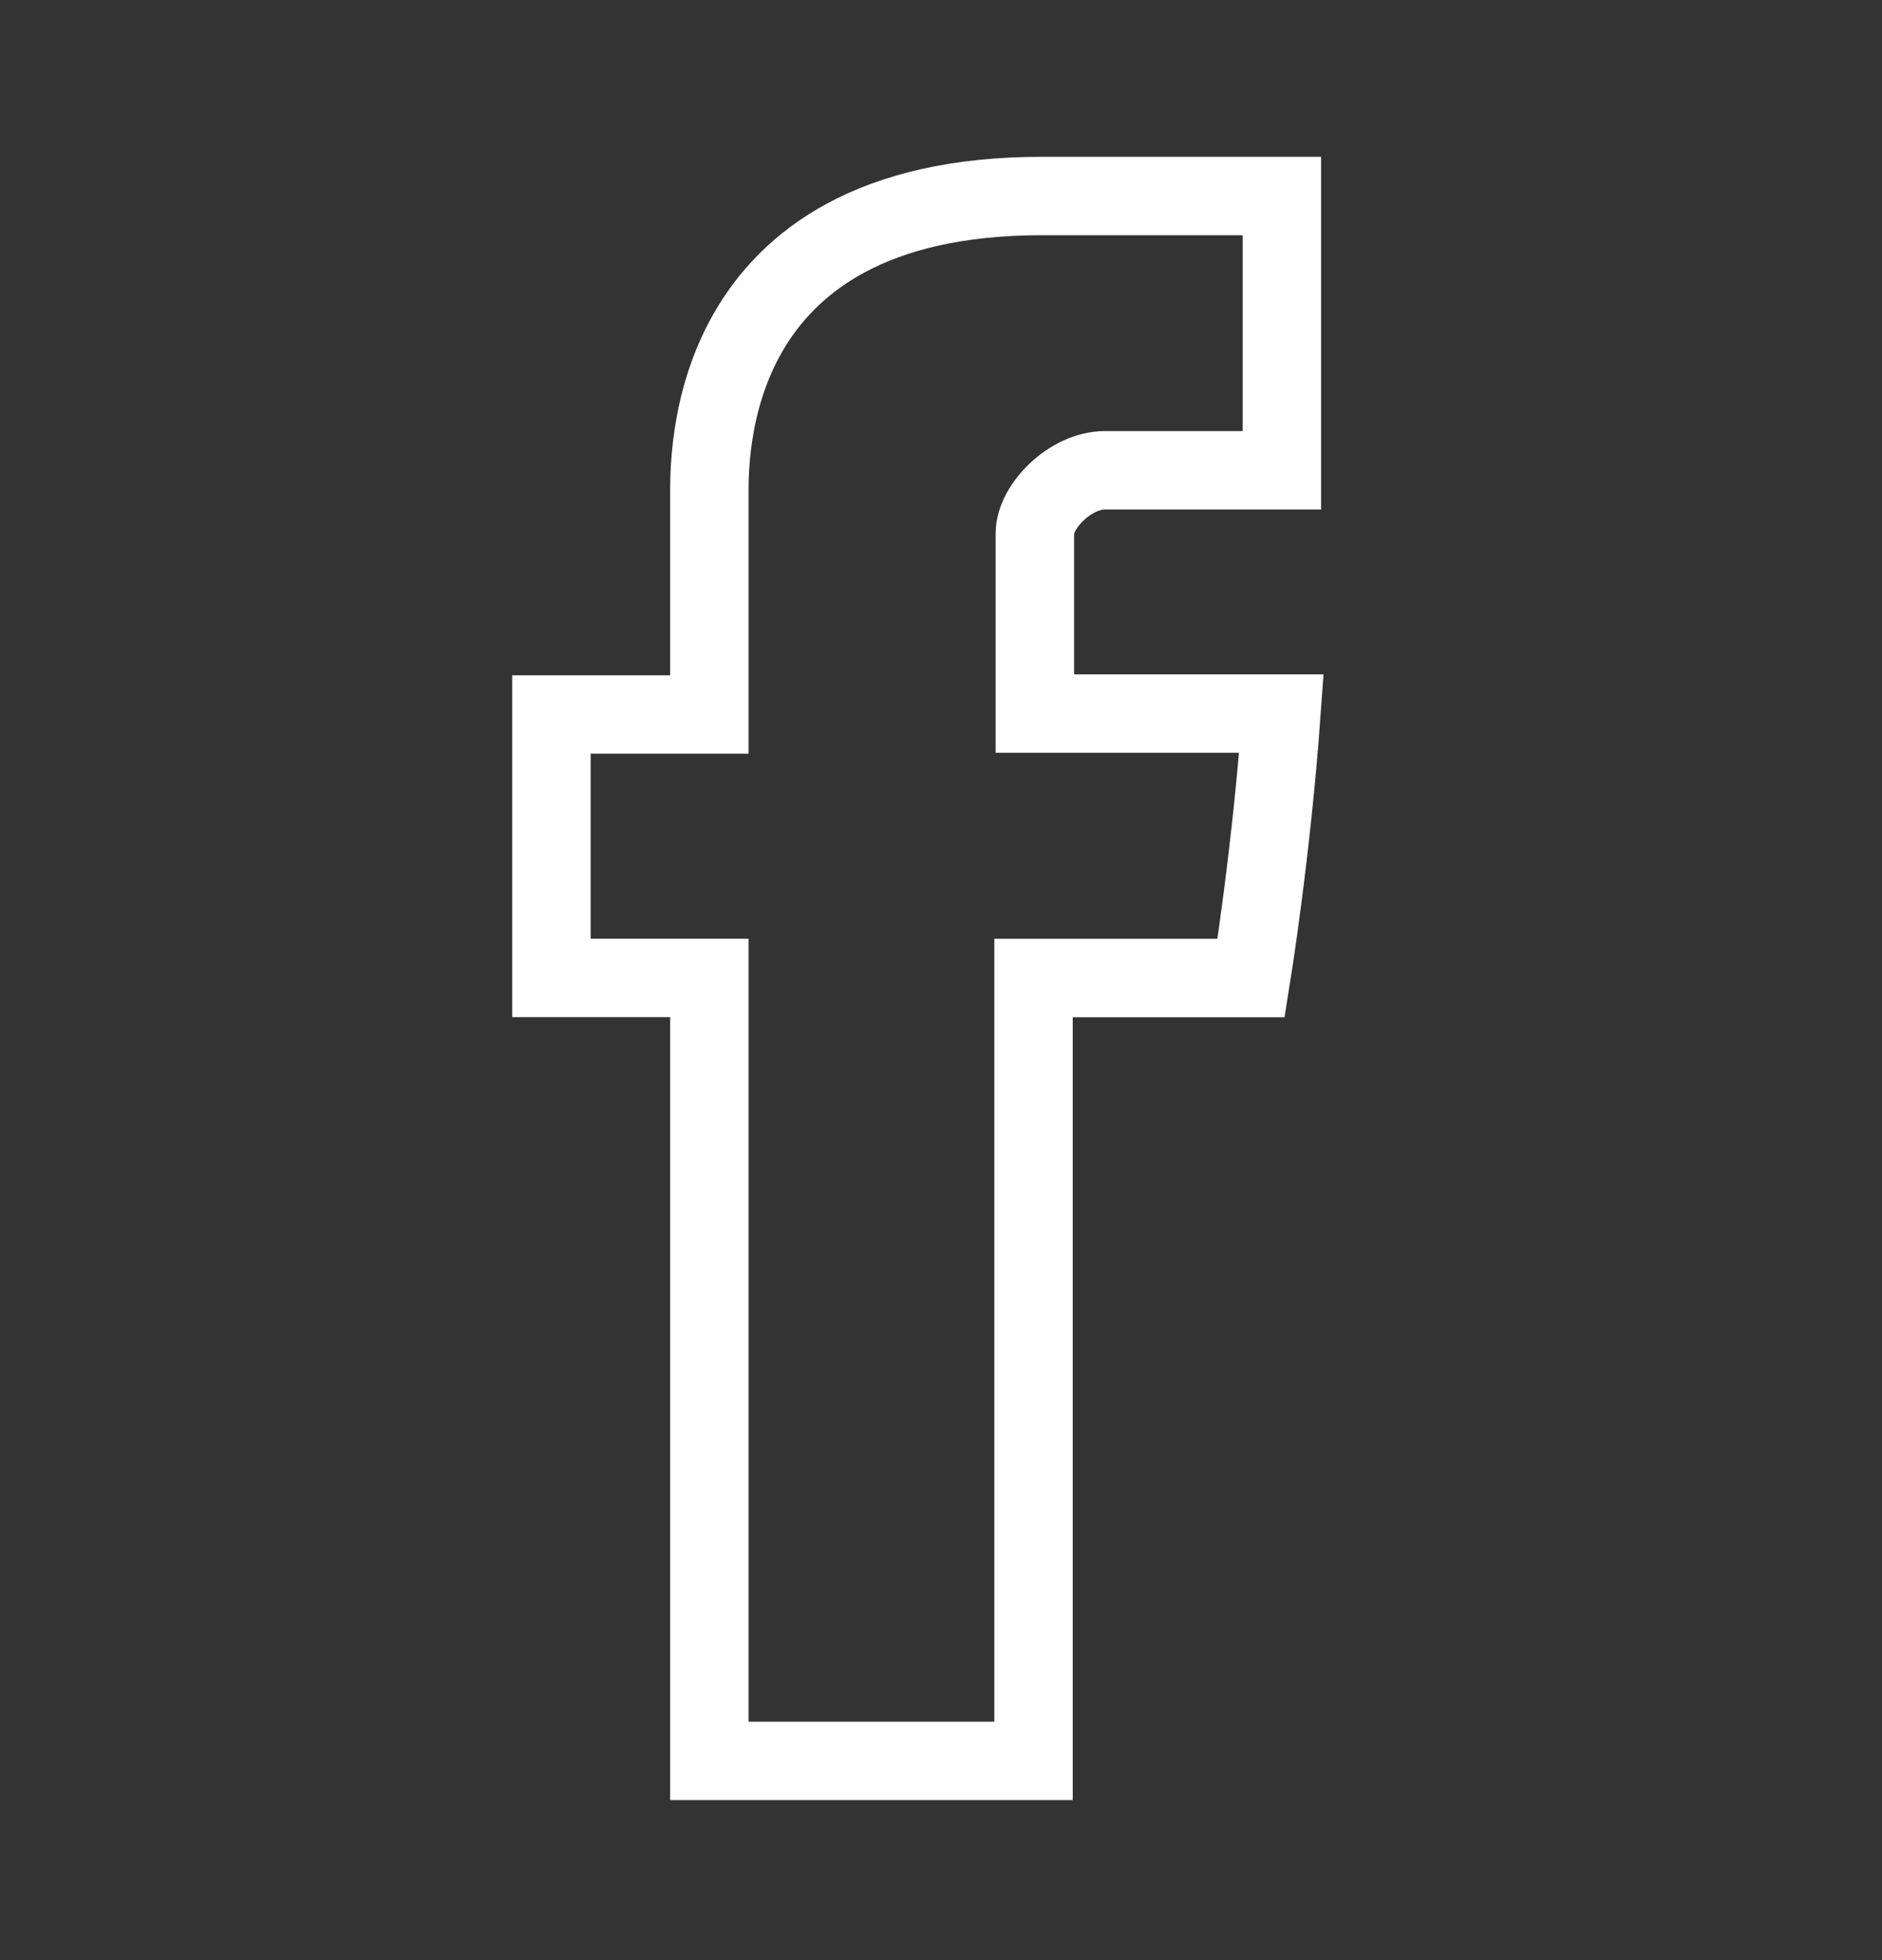 <svg width="24" height="25" viewBox="0 0 24 25" fill="none" xmlns="http://www.w3.org/2000/svg">
  <rect x="0" y="0" width="24" height="25" fill="#333333" stroke="none"/>
  <path d="M9.046 6.365V9.113H7.032V12.473H9.046V22.459H13.18V12.474H15.955C15.955 12.474 16.215 10.863 16.341 9.101H13.197V6.803C13.197 6.46 13.647 5.998 14.093 5.998H16.347V2.5H13.283C8.943 2.5 9.046 5.863 9.046 6.365Z" fill="none" stroke="#FFFFFF"/>
</svg>
